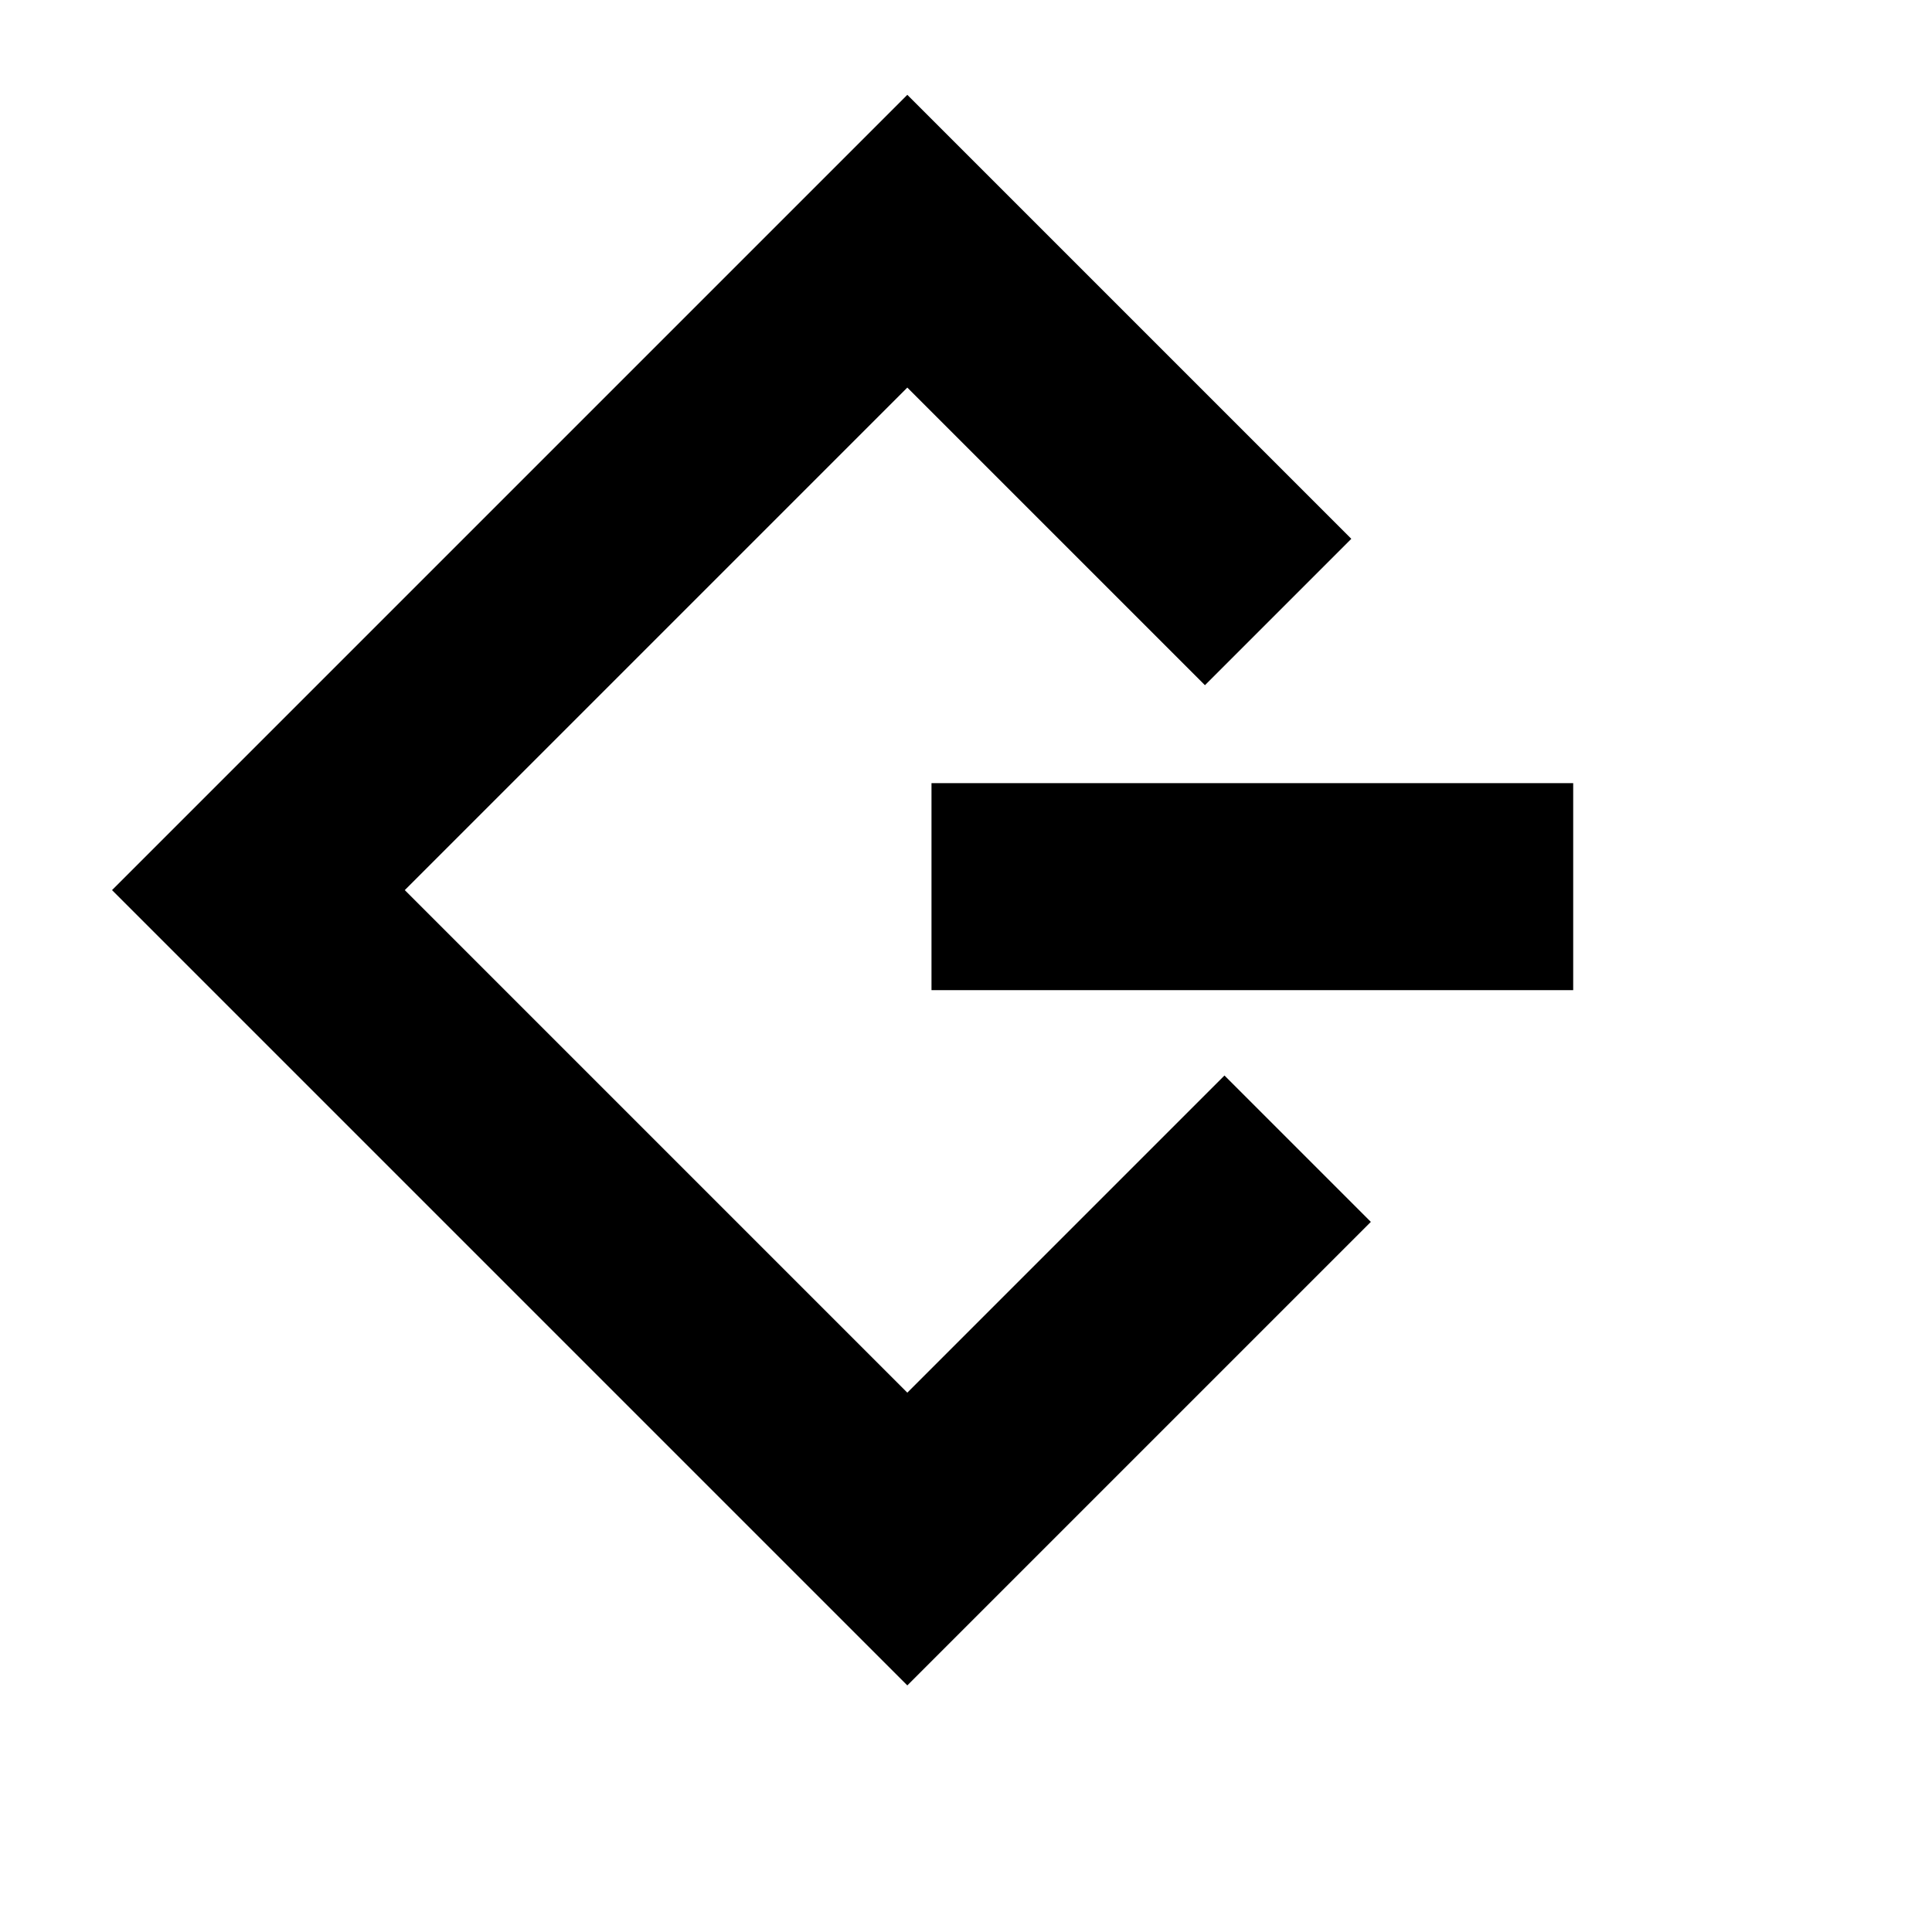 <?xml version="1.0" encoding="UTF-8" standalone="no"?>
<!-- Created with Inkscape (http://www.inkscape.org/) -->
<svg
   xmlns:dc="http://purl.org/dc/elements/1.1/"
   xmlns:cc="http://web.resource.org/cc/"
   xmlns:rdf="http://www.w3.org/1999/02/22-rdf-syntax-ns#"
   xmlns:svg="http://www.w3.org/2000/svg"
   xmlns="http://www.w3.org/2000/svg"
   xmlns:sodipodi="http://inkscape.sourceforge.net/DTD/sodipodi-0.dtd"
   xmlns:inkscape="http://www.inkscape.org/namespaces/inkscape"
   sodipodi:docname="scsi.svg"
   sodipodi:docbase="/home/support/Source/ezix-workspace/packages/lshw/development/src/gui/artwork"
   inkscape:version="0.41"
   sodipodi:version="0.32"
   id="svg2"
   height="600pt"
   width="600pt">
  <defs
     id="defs3" />
  <sodipodi:namedview
     inkscape:window-y="47"
     inkscape:window-x="1"
     inkscape:window-height="535"
     inkscape:window-width="640"
     inkscape:current-layer="layer1"
     inkscape:document-units="px"
     inkscape:cy="519.99995"
     inkscape:cx="374.99972"
     inkscape:zoom="0.24748737"
     inkscape:pageshadow="2"
     inkscape:pageopacity="0.0"
     borderopacity="1.0"
     bordercolor="#666666"
     pagecolor="#ffffff"
     id="base" />
  <g
     id="layer1"
     inkscape:groupmode="layer"
     inkscape:label="Layer 1">
    <g
       id="g1312">
      <path
         id="rect1291"
         d="M 375.703,39.265 L 46.39,368.578 L 375.703,697.891 L 567.638,505.956 L 507.026,445.343 L 375.703,576.666 L 167.615,368.578 L 375.703,160.49 L 498.939,283.725 L 559.551,223.113 L 375.703,39.265 z "
         style="fill:#000000;fill-opacity:1;stroke:none;stroke-width:12;stroke-linecap:round;stroke-linejoin:round;stroke-miterlimit:4;stroke-opacity:1" />
      <rect
         y="324.286"
         x="385.714"
         height="85.714"
         width="265.714"
         id="rect1310"
         style="fill:#000000;fill-opacity:1;stroke:none;stroke-width:12;stroke-linecap:round;stroke-linejoin:round;stroke-miterlimit:4;stroke-opacity:1" />
    </g>
  </g>
</svg>
